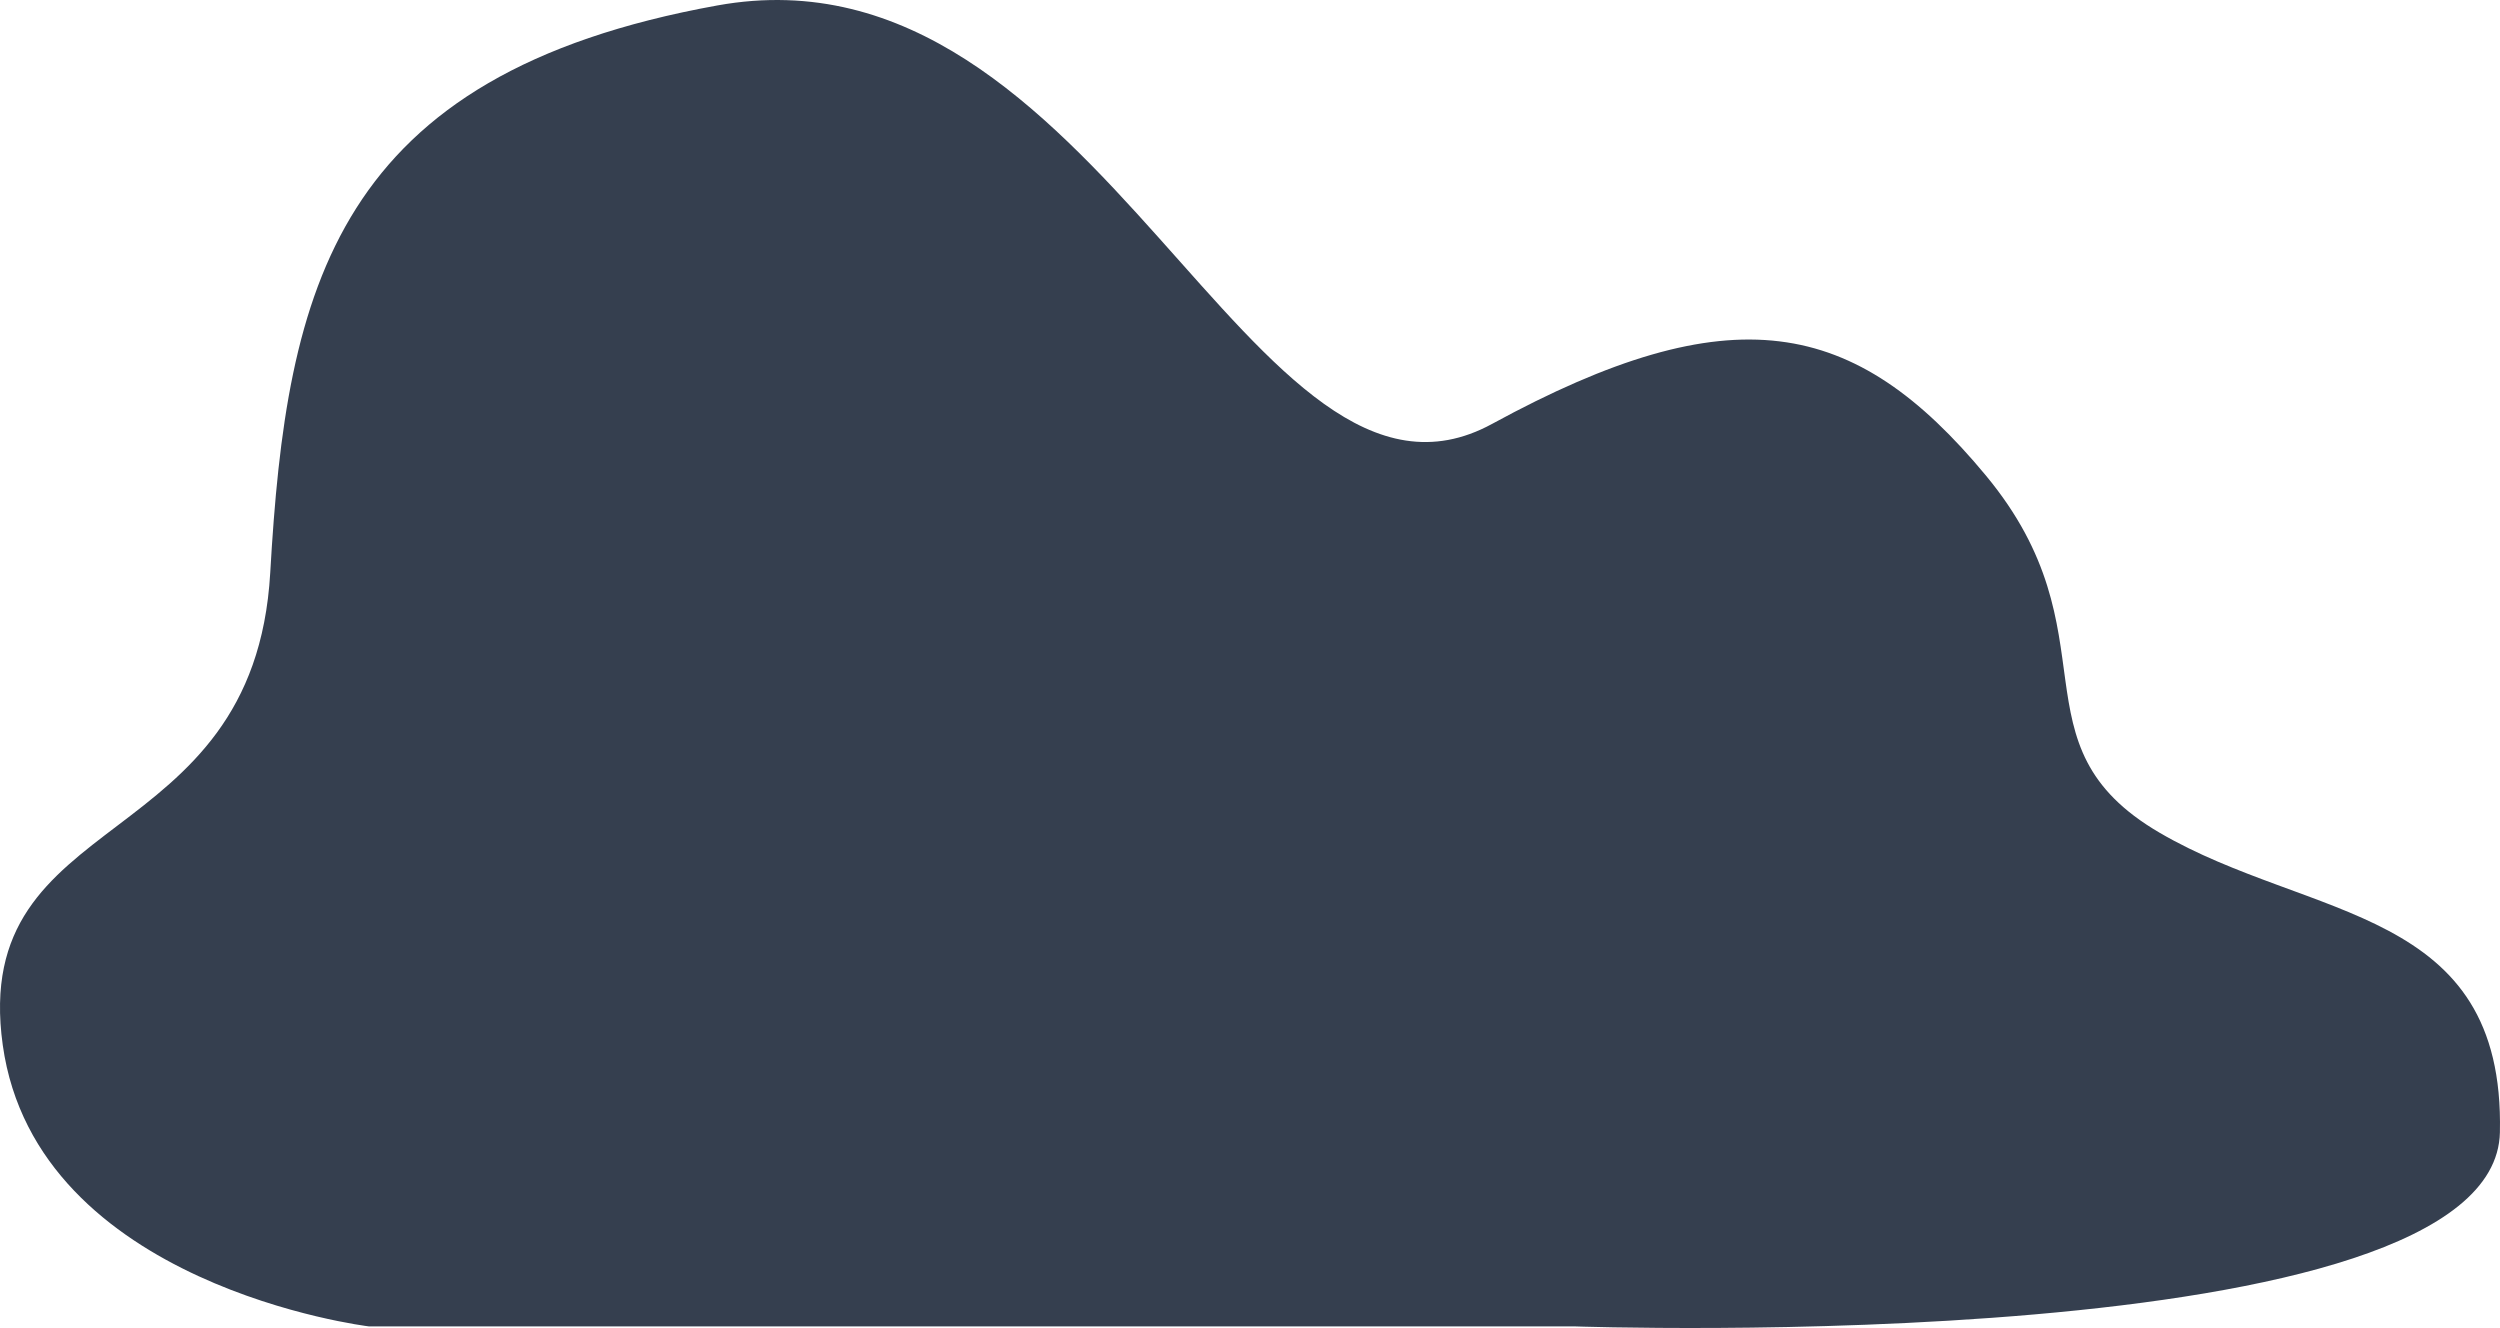 <svg xmlns="http://www.w3.org/2000/svg" width="439.785" height="233.613" viewBox="0 0 439.785 233.613">
  <path id="Path_1226" data-name="Path 1226" d="M9544.748-19369.984h211.99s162.028,5.746,162.918-34.117-33.277-37.209-59.857-52.717-7.453-34.953-30.564-62.84-44.77-32.027-86.871-9.082-68.874-85.787-136.269-73.615-75.794,49.648-78.667,99.773-52.98,40.754-47.053,83.129S9544.748-19369.984,9544.748-19369.984Z" transform="translate(-9479.888 19603.311)" fill="#353f4f"/>
</svg>
